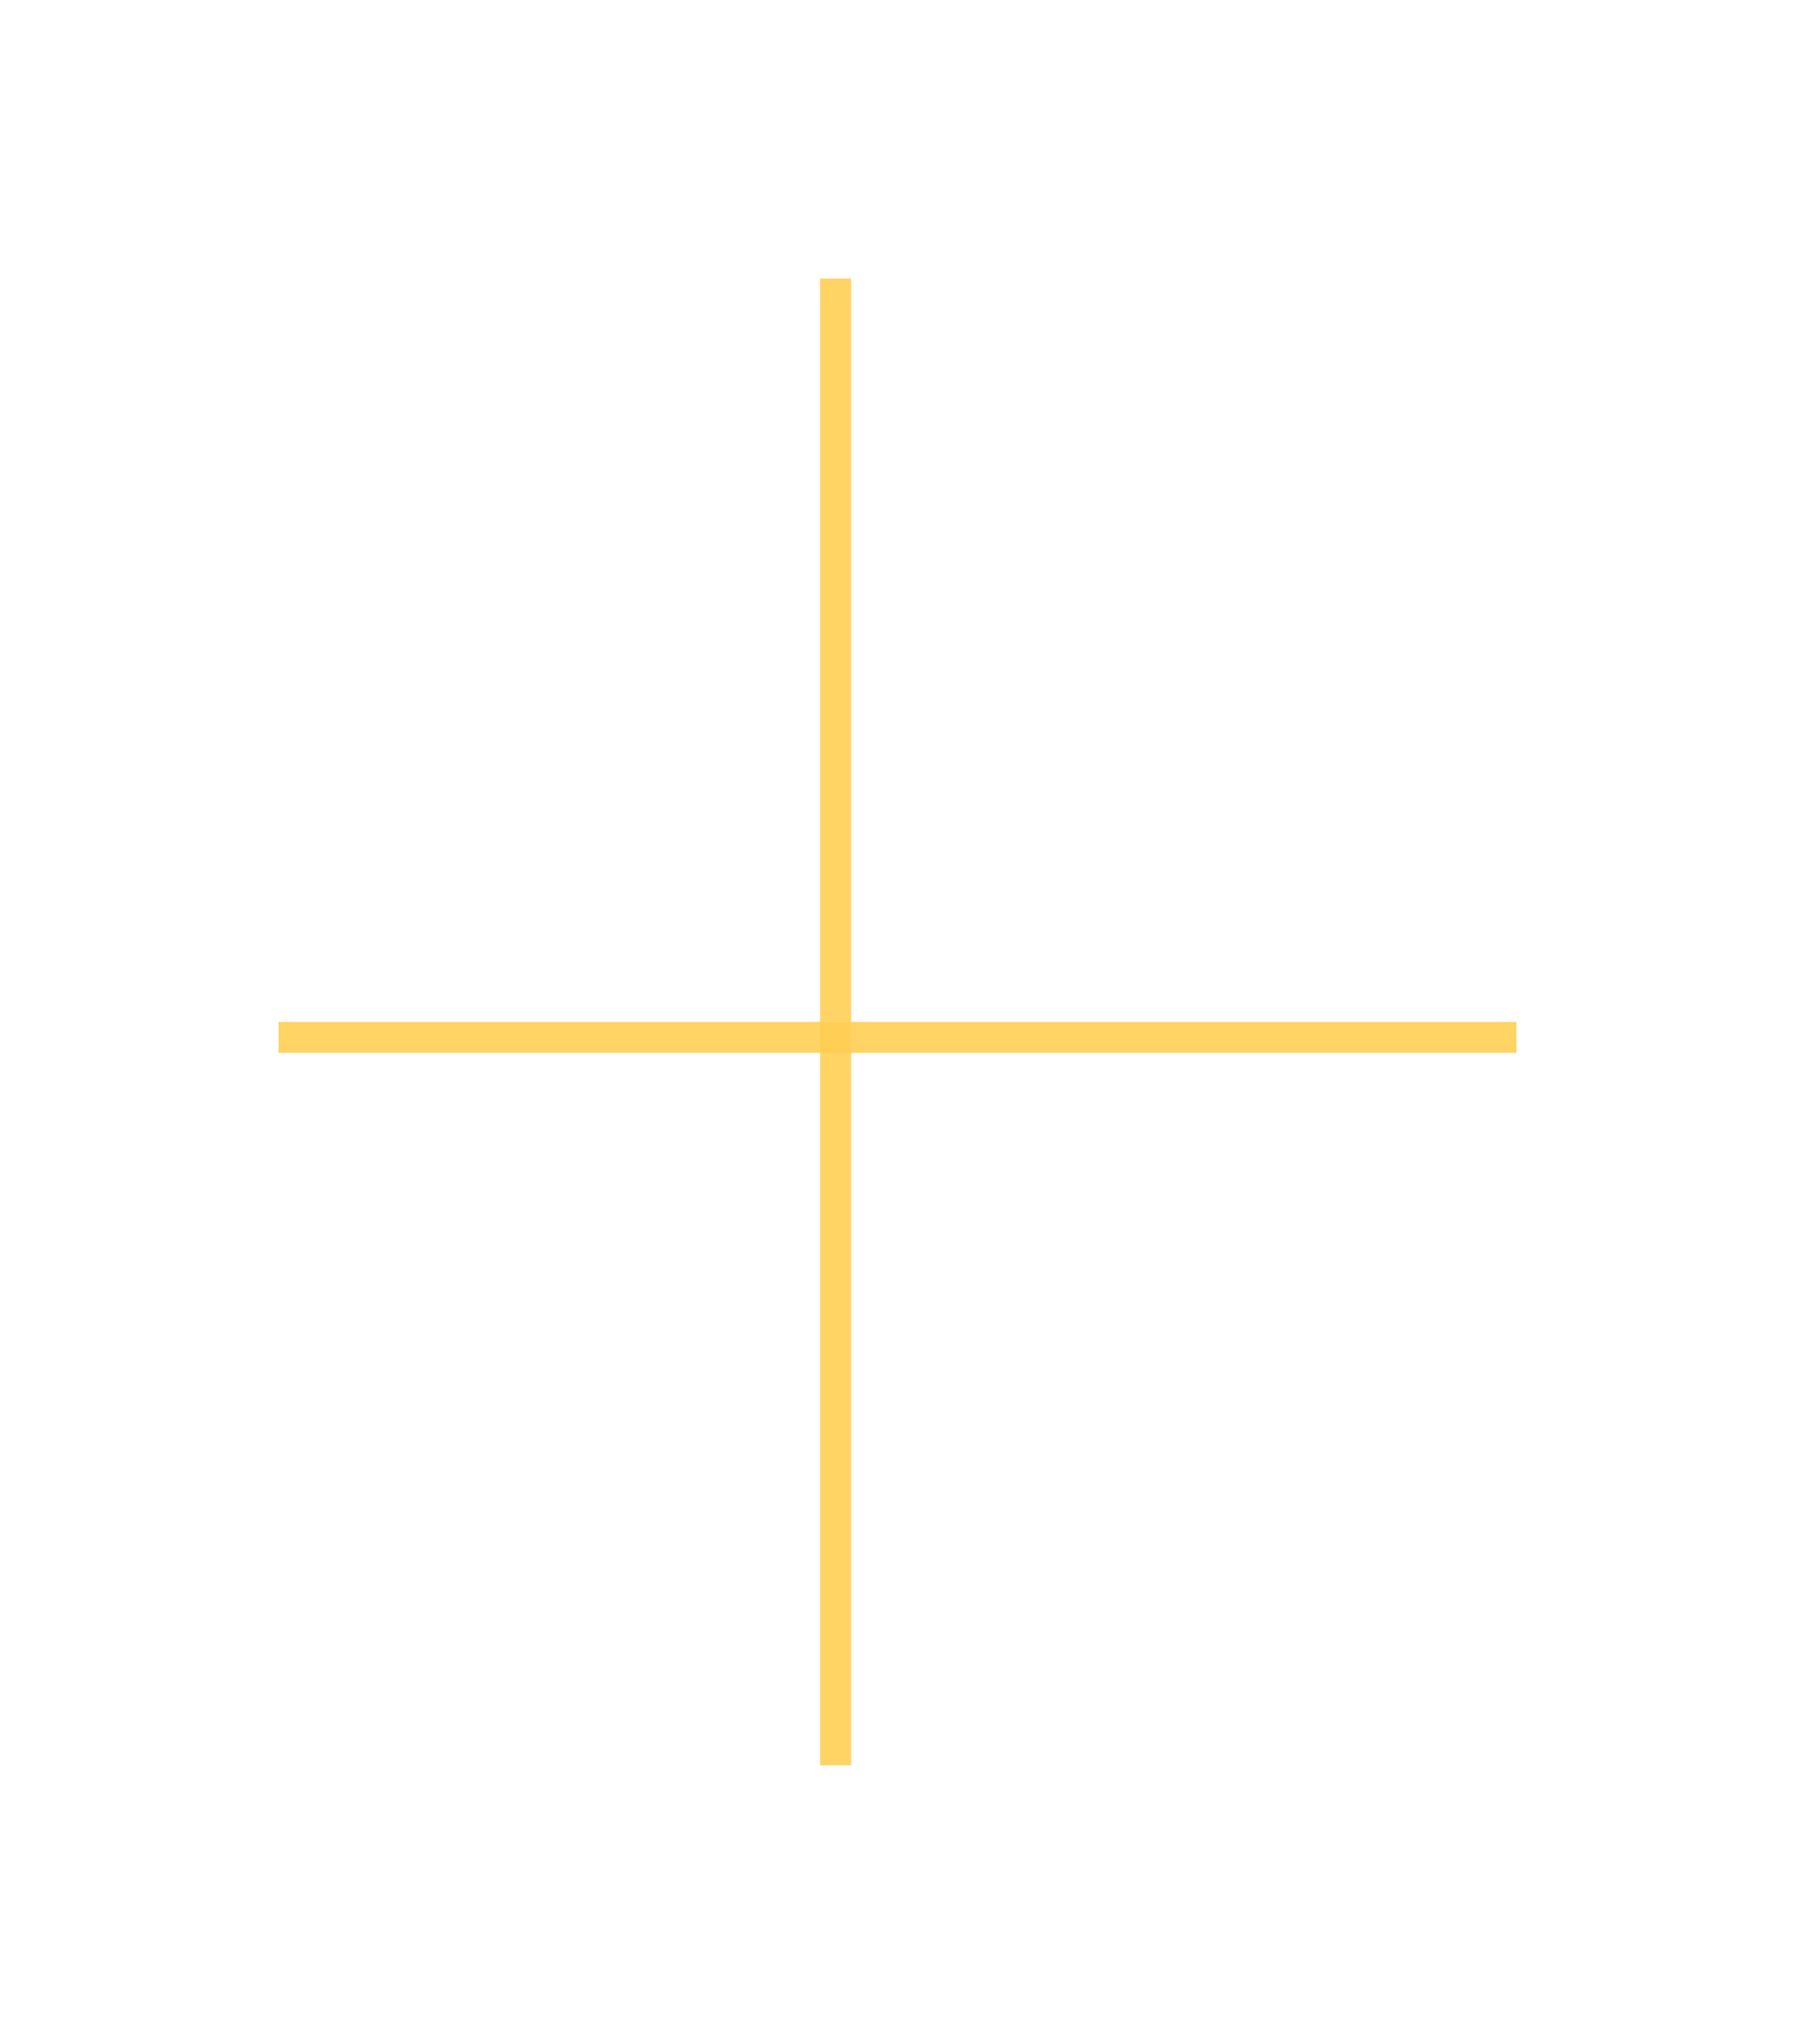 <svg width="58" height="66" viewBox="0 0 58 66" fill="none" xmlns="http://www.w3.org/2000/svg">
<g filter="url(#filter0_d_1250_90)">
<line x1="27" y1="51.006" x2="27" y2="2.995" stroke="#FFCE54" stroke-opacity="0.9" strokeWidth="5"/>
<line x1="9" y1="27.5" x2="49" y2="27.5" stroke="#FFCE54" stroke-opacity="0.9" strokeWidth="5"/>
</g>
<defs>
<filter id="filter0_d_1250_90" x="0.1" y="0.096" width="57.8" height="65.81" filterUnits="userSpaceOnUse" color-interpolation-filters="sRGB">
<feFlood flood-opacity="0" result="BackgroundImageFix"/>
<feColorMatrix in="SourceAlpha" type="matrix" values="0 0 0 0 0 0 0 0 0 0 0 0 0 0 0 0 0 0 127 0" result="hardAlpha"/>
<feOffset dy="6"/>
<feGaussianBlur stdDeviation="4.45"/>
<feComposite in2="hardAlpha" operator="out"/>
<feColorMatrix type="matrix" values="0 0 0 0 0 0 0 0 0 0 0 0 0 0 0 0 0 0 0.25 0"/>
<feBlend mode="normal" in2="BackgroundImageFix" result="effect1_dropShadow_1250_90"/>
<feBlend mode="normal" in="SourceGraphic" in2="effect1_dropShadow_1250_90" result="shape"/>
</filter>
</defs>
</svg>
